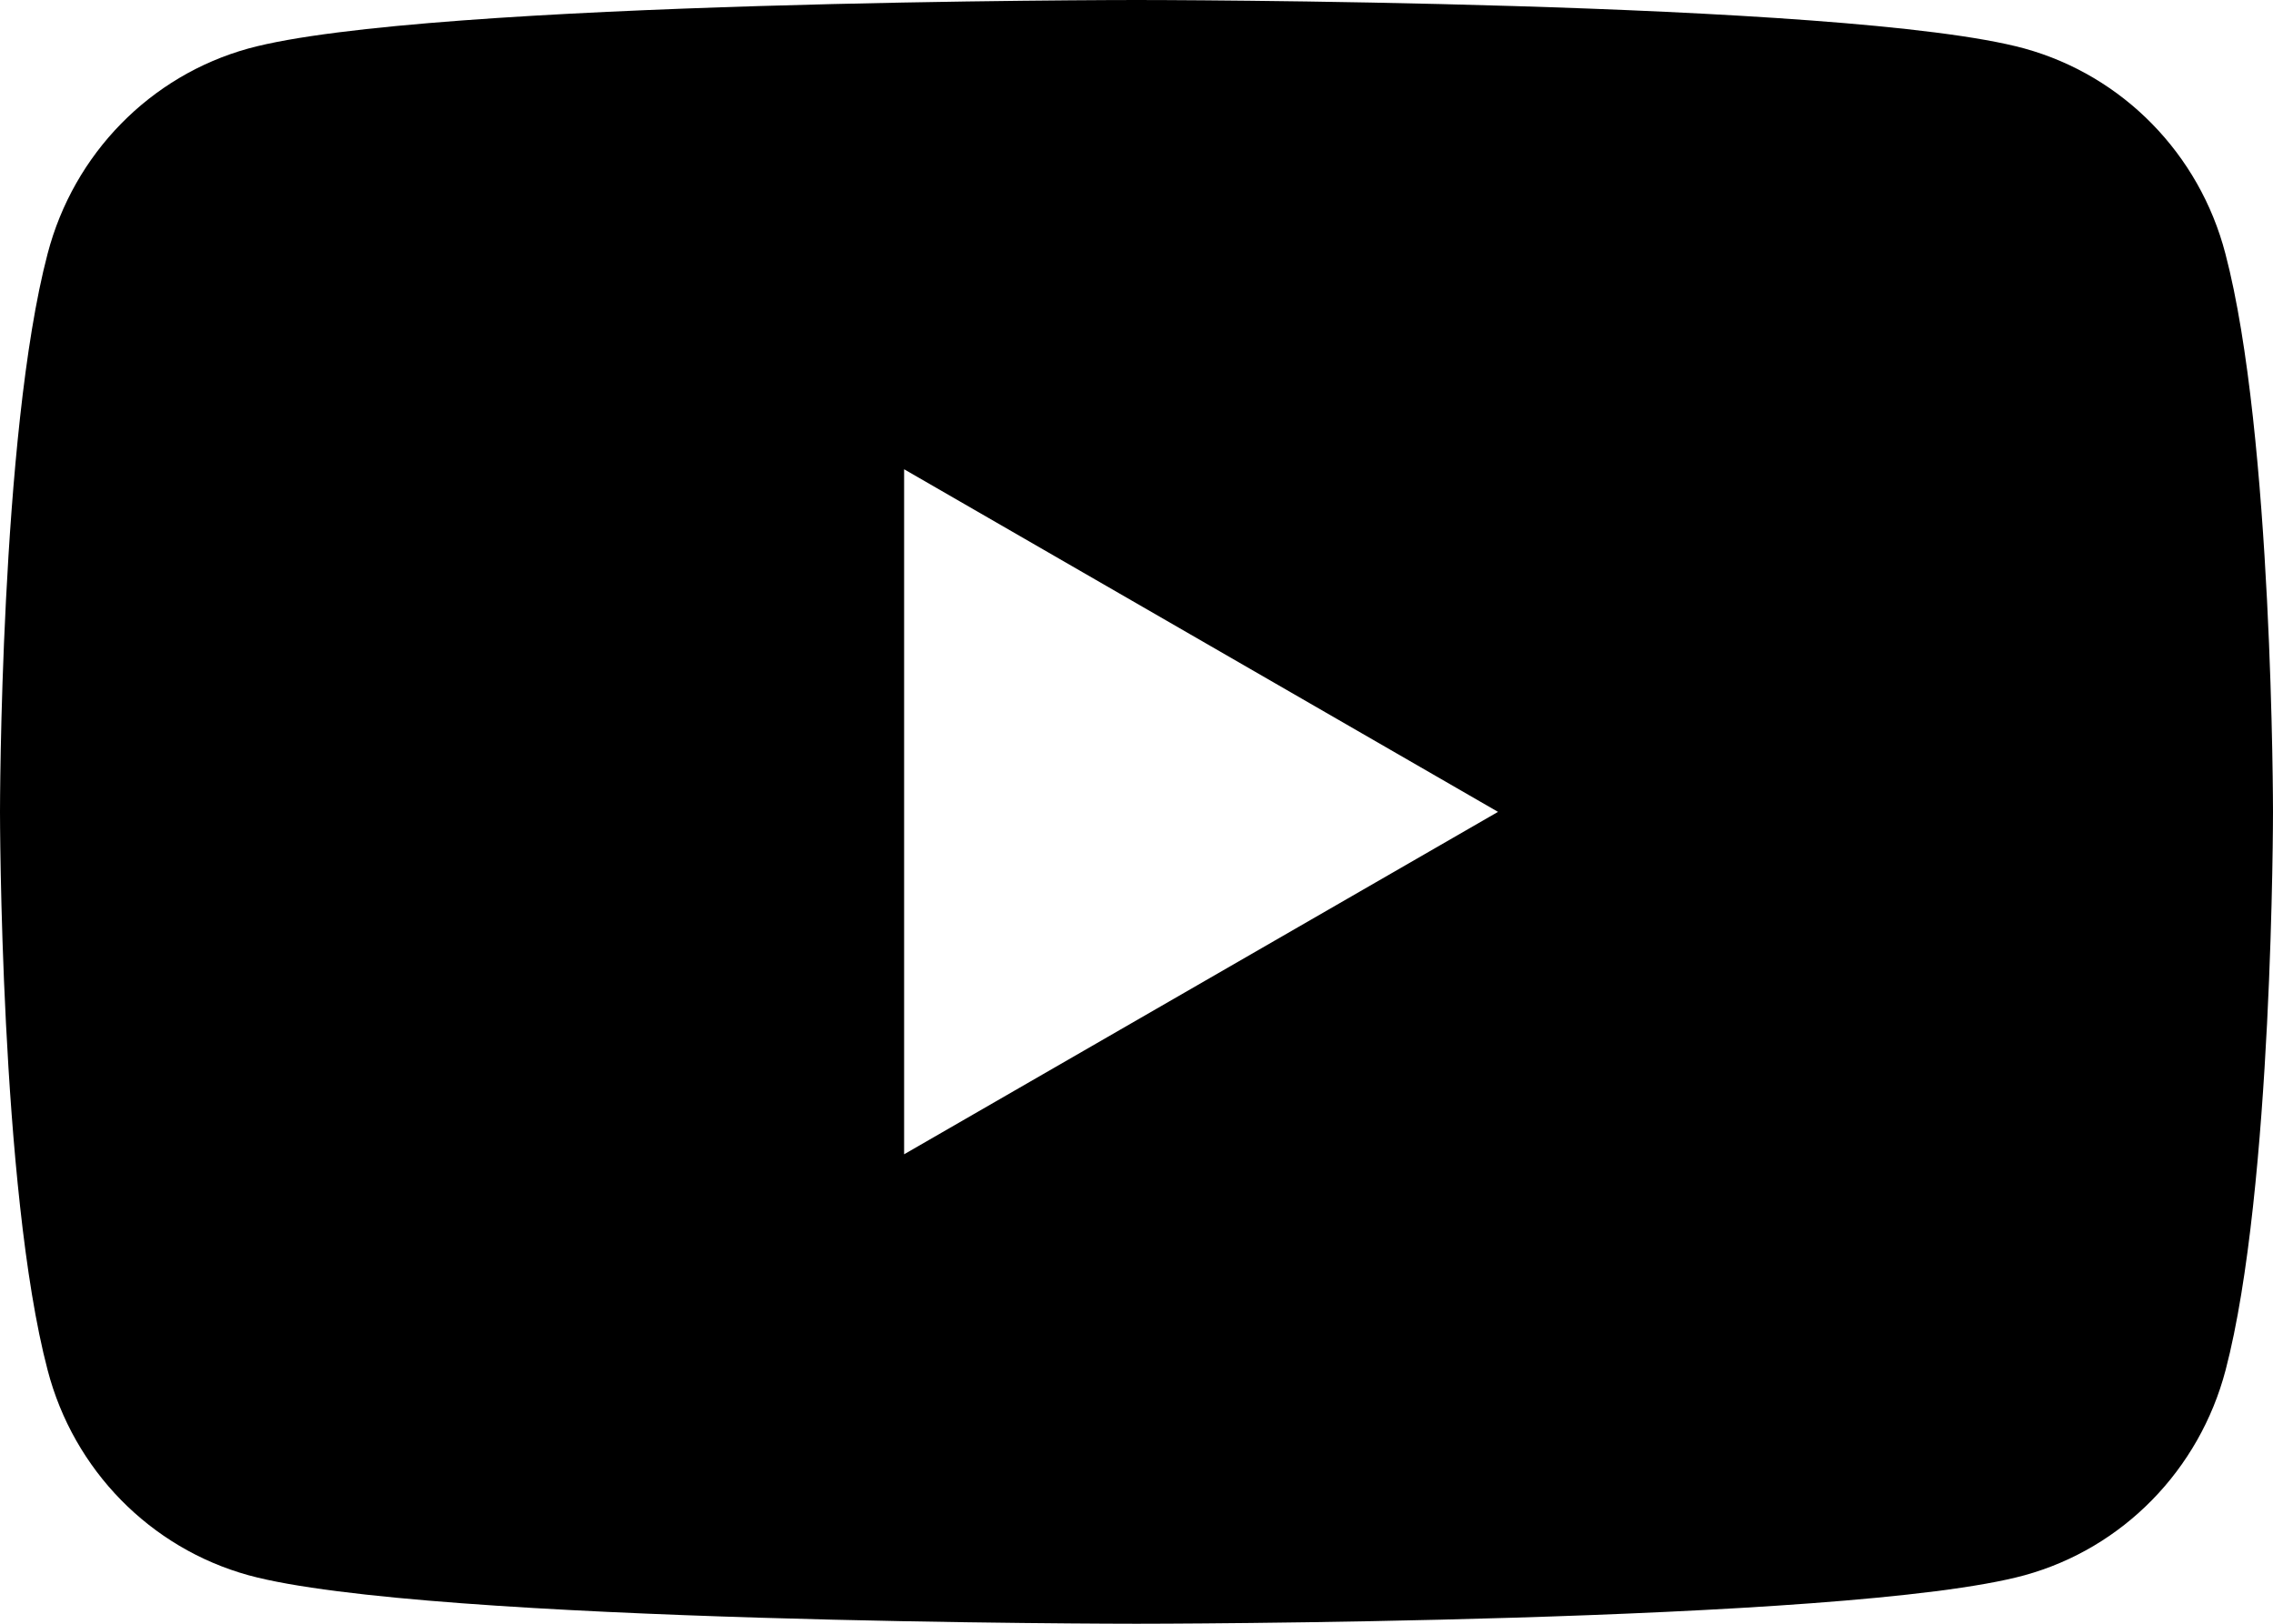 <svg xmlns="http://www.w3.org/2000/svg" width="21" height="15" viewBox="0 0 21 15">
    <g fill-rule="evenodd">
        <g fill-rule="nonzero">
            <g>
                <g>
                    <path d="M20.56 2.343c-.24-.922-.948-1.644-1.856-1.895C17.067 0 10.5 0 10.5 0S3.933 0 2.295.448C1.388.699.681 1.421.44 2.343 0 4.013 0 7.5 0 7.5s0 3.486.44 5.157c.24.922.948 1.644 1.856 1.895C3.933 15 10.5 15 10.5 15s6.567 0 8.205-.448c.908-.25 1.615-.973 1.857-1.895C21 10.987 21 7.5 21 7.5s0-3.486-.44-5.157zM8.353 10.665v-6.33L13.84 7.5l-5.49 3.165z" transform="translate(-1226 -469) translate(1120 467) translate(106 2)"/>
                </g>
            </g>
        </g>
    </g>
</svg>
